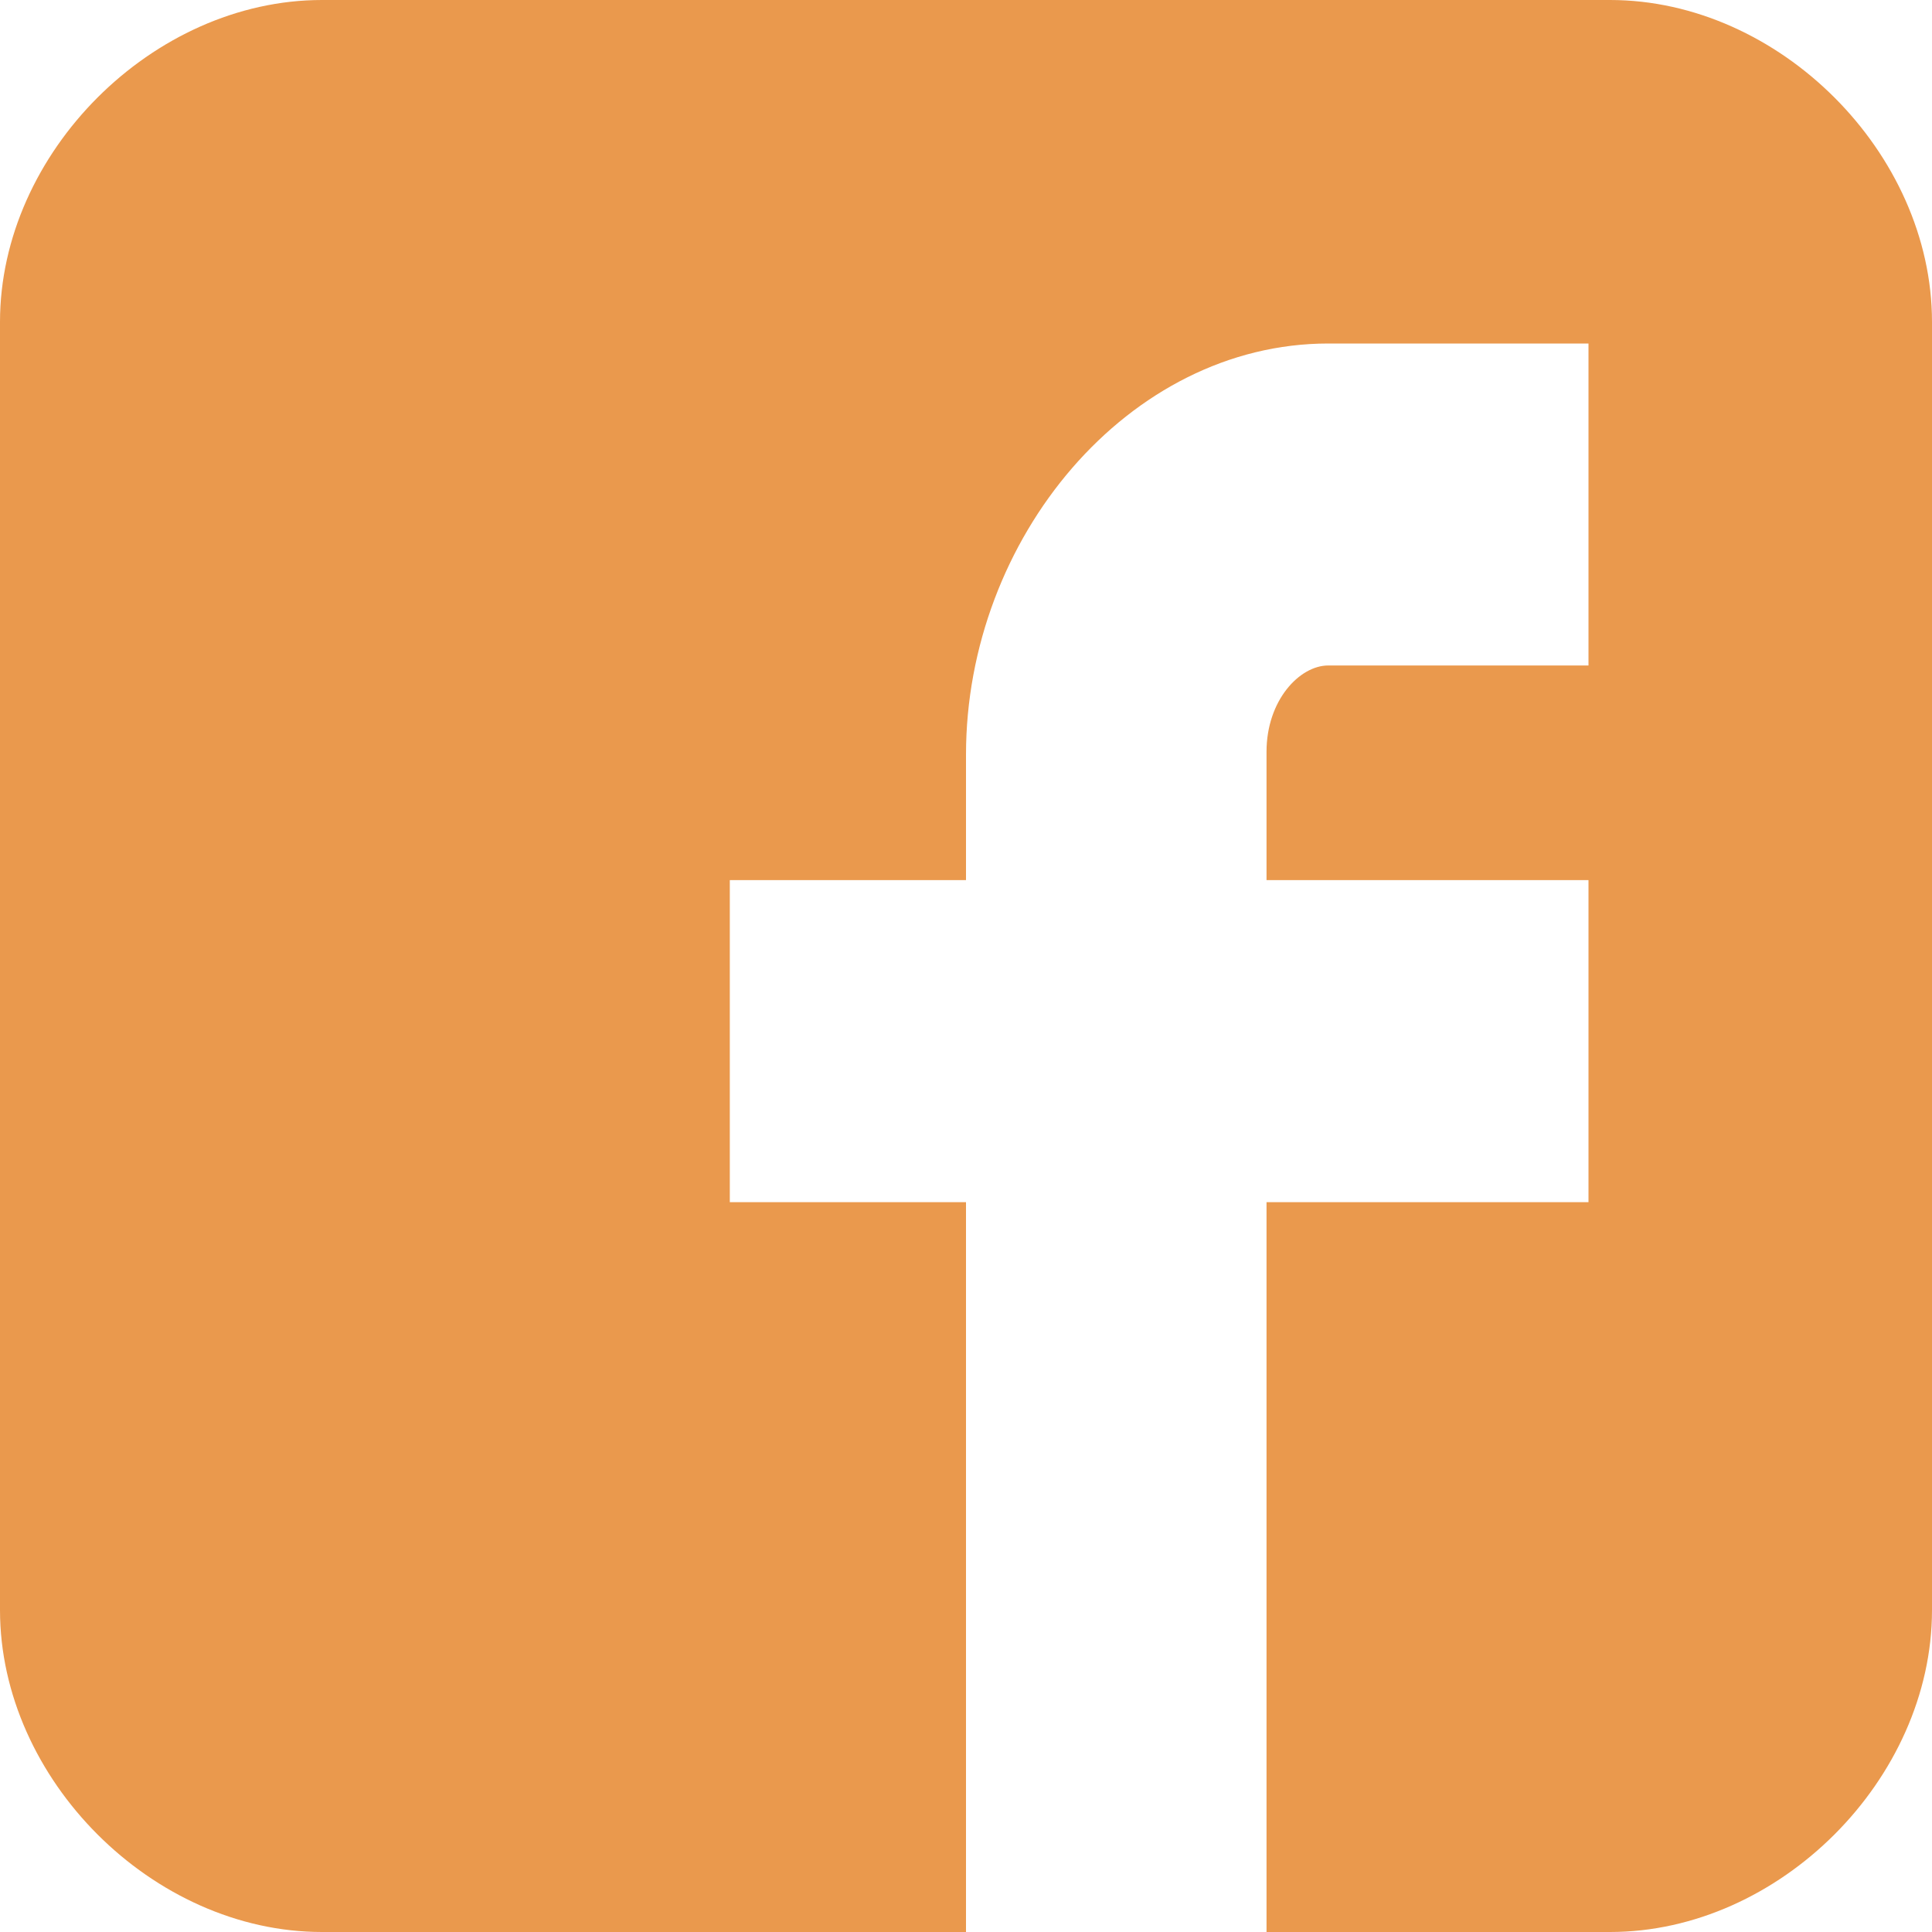 <?xml version="1.0" encoding="UTF-8"?>
<svg width="20px" height="20px" viewBox="0 0 20 20" version="1.1" xmlns="http://www.w3.org/2000/svg" xmlns:xlink="http://www.w3.org/1999/xlink">
    <!-- Generator: Sketch 45.2 (43514) - http://www.bohemiancoding.com/sketch -->
    <title>facebook</title>
    <desc>Created with Sketch.</desc>
    <defs></defs>
    <g id="Event" stroke="none" stroke-width="1" fill="none" fill-rule="evenodd">
        <g id="event" transform="translate(-1068, -851)" fill="#EA994D">
            <g id="SIDEBAR" transform="translate(1060, 183)">
                <g id="share" transform="translate(0, 619)">
                    <path d="M28,52.333 C28,50.582 26.419,49 24.667,49 L11.333,49 C9.581,49 8,50.582 8,52.333 L8,65.667 C8,67.418 9.581,69 11.333,69 L18,69 L18,61.445 L15.555,61.445 L15.555,58.111 L18,58.111 L18,56.812 C18,54.573 19.682,52.556 21.75,52.556 L24.444,52.556 L24.444,55.889 L21.75,55.889 C21.455,55.889 21.111,56.247 21.111,56.783 L21.111,58.111 L24.444,58.111 L24.444,61.445 L21.111,61.445 L21.111,69 L24.667,69 C26.419,69 28,67.418 28,65.667 L28,52.333 Z" id="facebook"></path>
                </g>
            </g>
        </g>
    </g>
</svg>